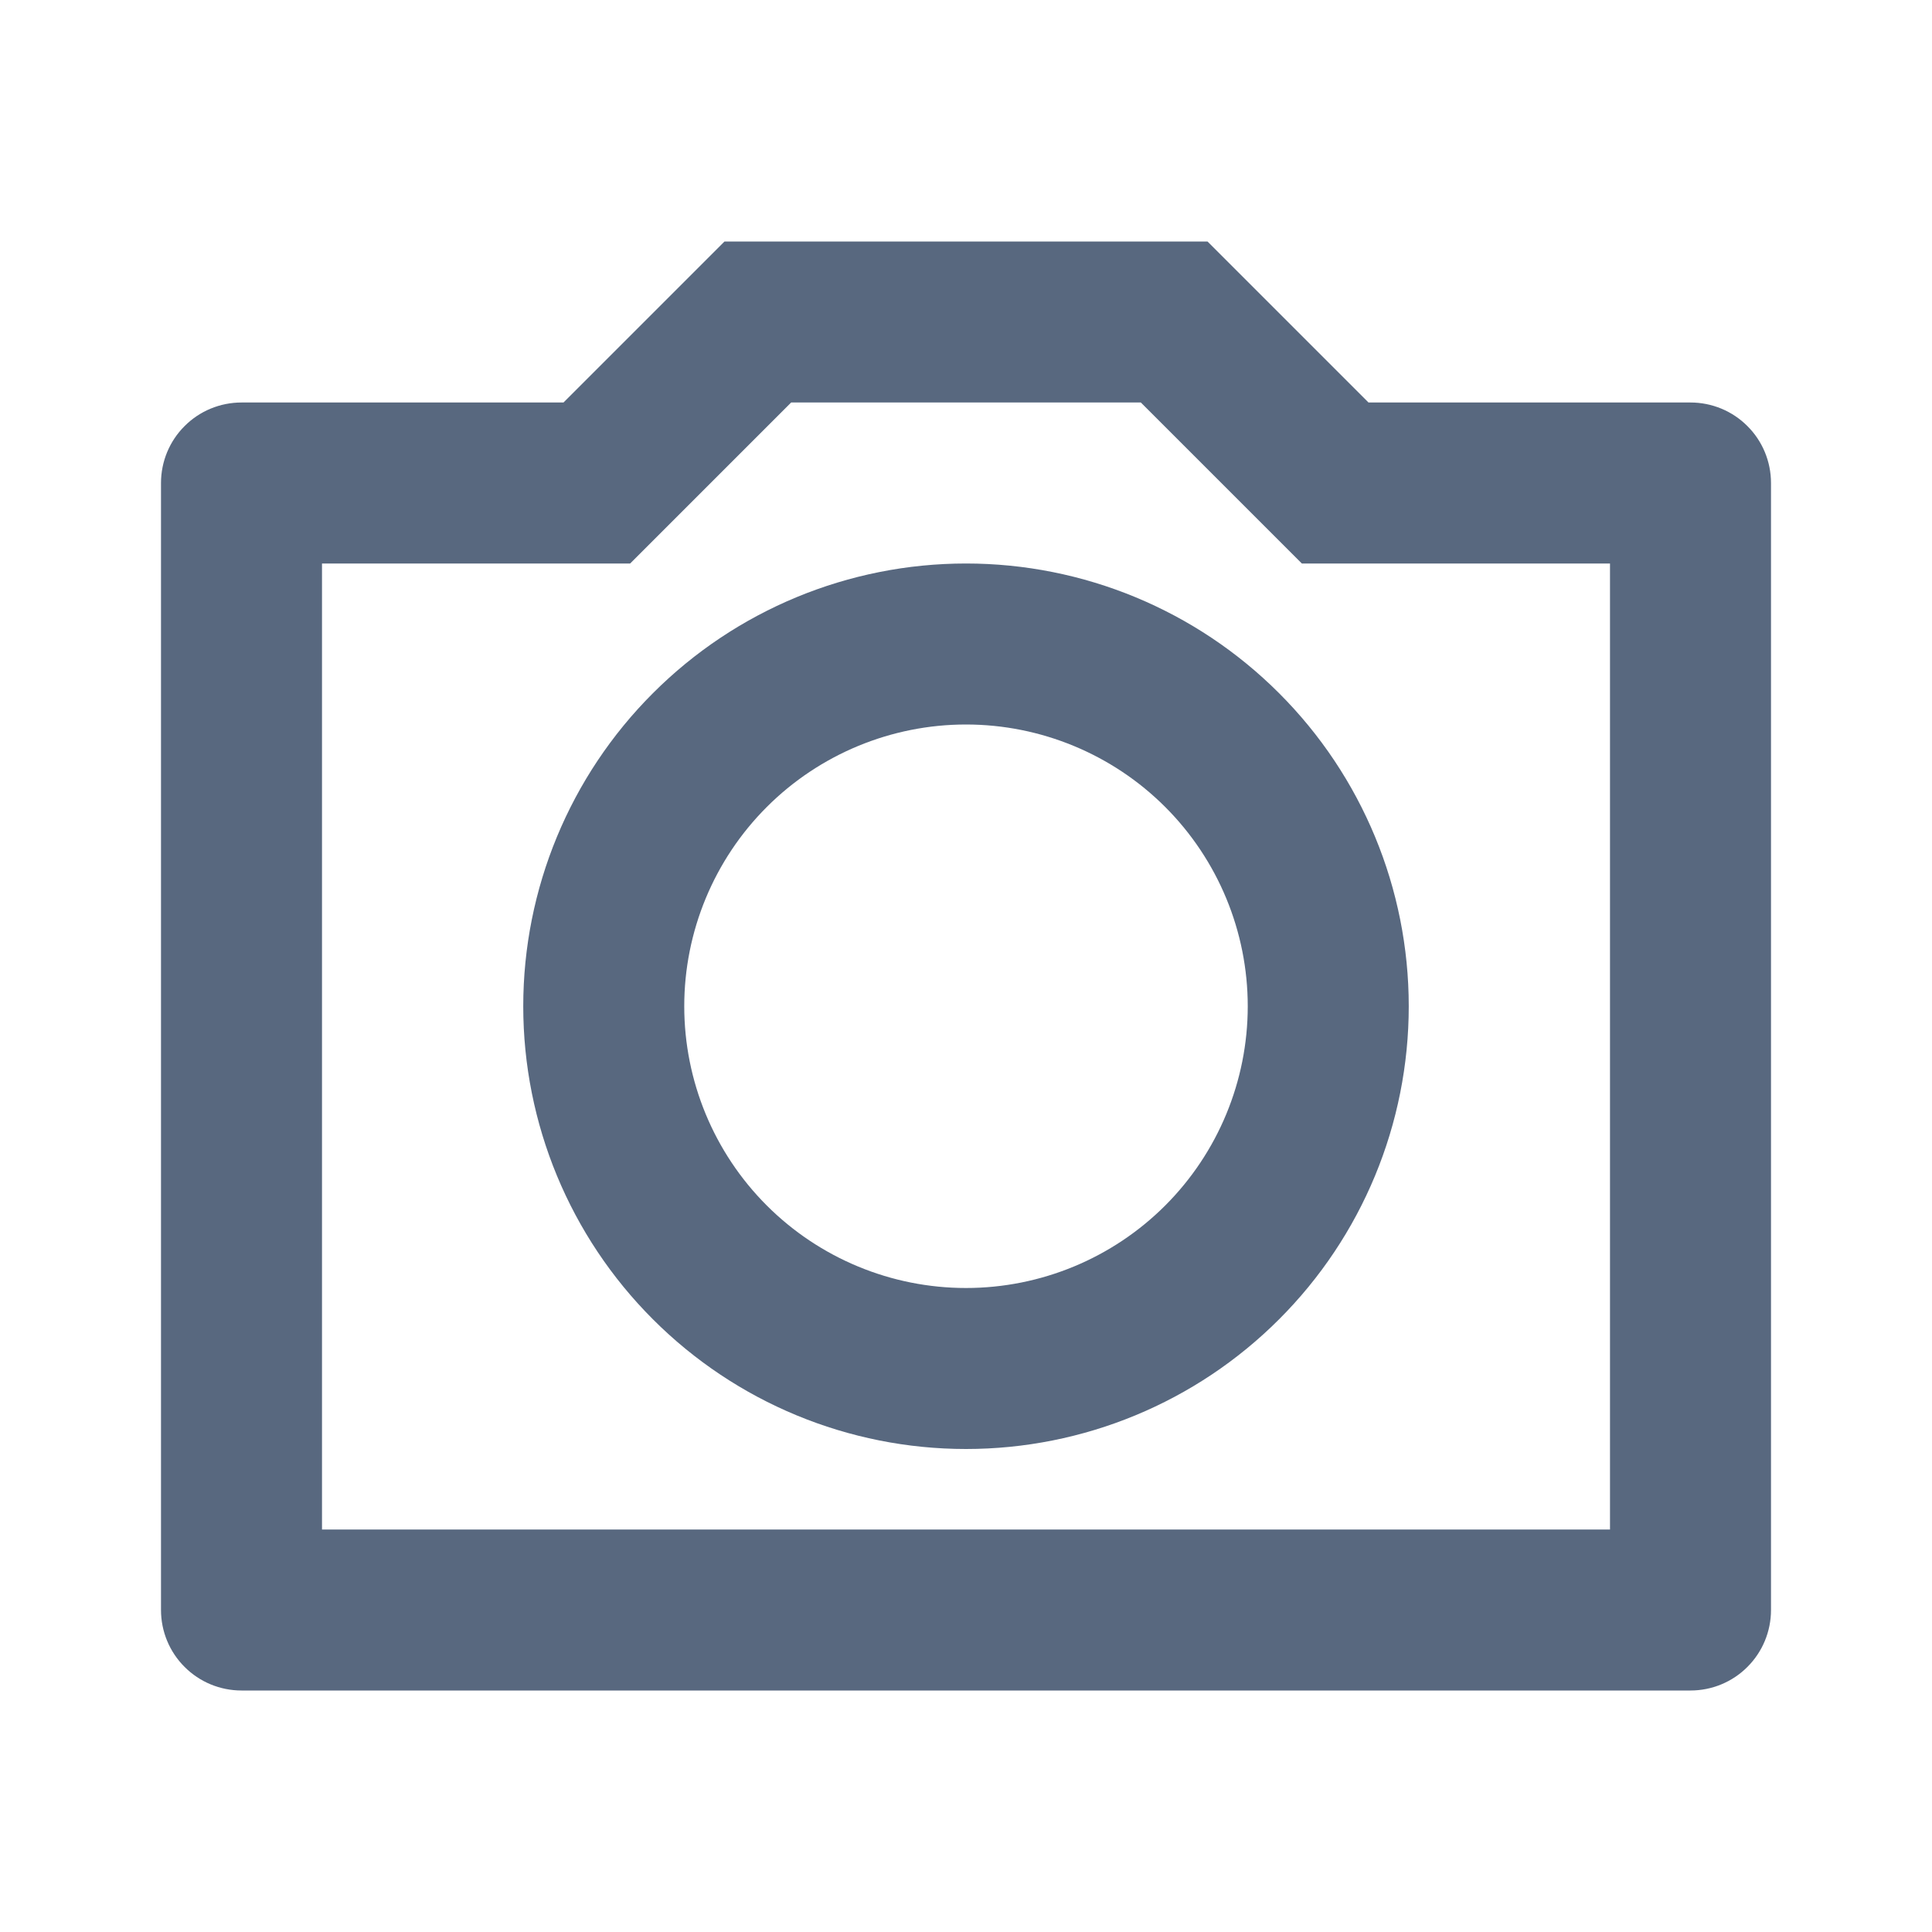<svg width="24" height="24" viewBox="0 0 24 24" fill="none" xmlns="http://www.w3.org/2000/svg">
<g id="Group">
<path id="Vector" d="M9.828 5L7.828 7H4V19H20V7H16.172L14.172 5H9.828ZM9 3H15L17 5H21C21.265 5 21.52 5.105 21.707 5.293C21.895 5.48 22 5.735 22 6V20C22 20.265 21.895 20.52 21.707 20.707C21.52 20.895 21.265 21 21 21H3C2.735 21 2.48 20.895 2.293 20.707C2.105 20.52 2 20.265 2 20V6C2 5.735 2.105 5.48 2.293 5.293C2.48 5.105 2.735 5 3 5H7L9 3ZM12 18C10.541 18 9.142 17.421 8.111 16.389C7.079 15.358 6.5 13.959 6.5 12.5C6.5 11.041 7.079 9.642 8.111 8.611C9.142 7.579 10.541 7 12 7C13.459 7 14.858 7.579 15.889 8.611C16.921 9.642 17.5 11.041 17.5 12.5C17.5 13.959 16.921 15.358 15.889 16.389C14.858 17.421 13.459 18 12 18ZM12 16C12.928 16 13.819 15.631 14.475 14.975C15.131 14.319 15.5 13.428 15.5 12.5C15.5 11.572 15.131 10.681 14.475 10.025C13.819 9.369 12.928 9 12 9C11.072 9 10.181 9.369 9.525 10.025C8.869 10.681 8.5 11.572 8.5 12.5C8.5 13.428 8.869 14.319 9.525 14.975C10.181 15.631 11.072 16 12 16V16Z" fill="#58687F"/>
</g>
</svg>
